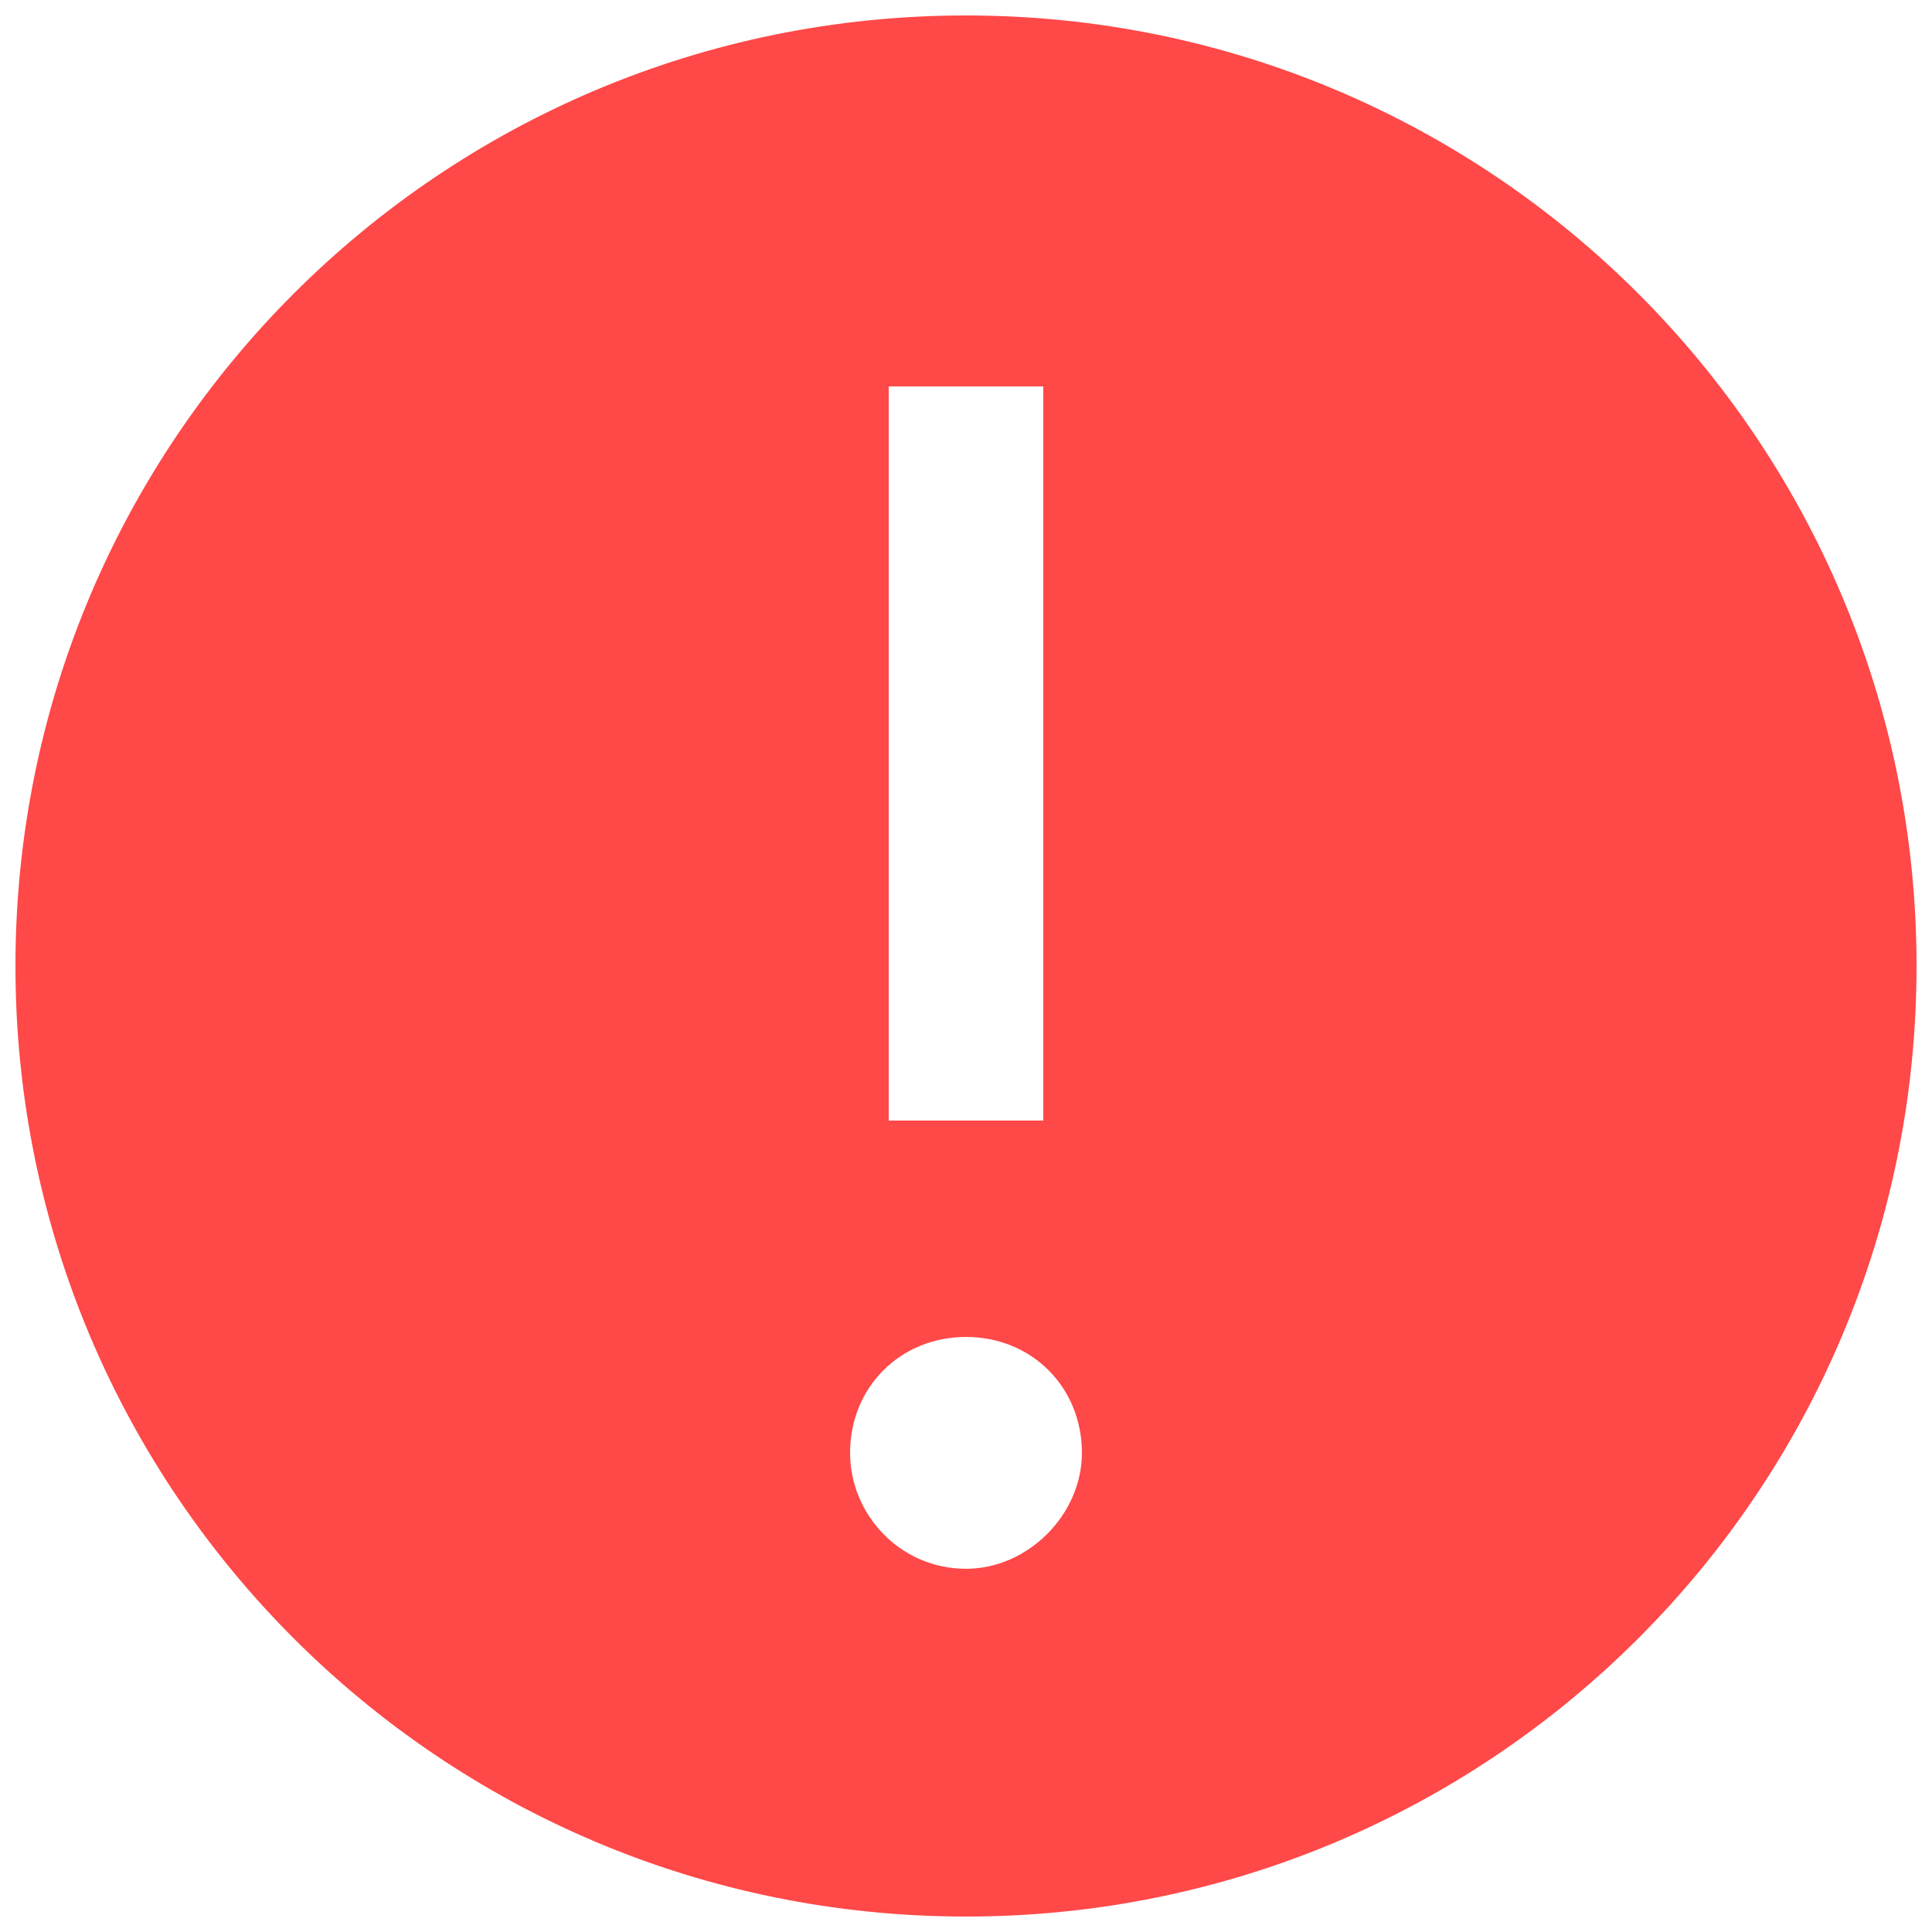 <svg xmlns="http://www.w3.org/2000/svg" width="50" height="50" viewBox="0 0 50 50">
    <g fill="#ff4848">
        <path d="M25 .4C11.4.4.4 11.4.4 25c0 13.6 11 24.6 24.6 24.6 13.6 0 24.6-11 24.6-24.6C49.6 11.4 38.6.4 25 .4zM23 10h4v19h-4V10zm2 30.6c-1.7 0-3-1.4-3-3 0-1.7 1.3-3 3-3s3 1.3 3 3c0 1.6-1.4 3-3 3z"/>
    </g>
</svg>

